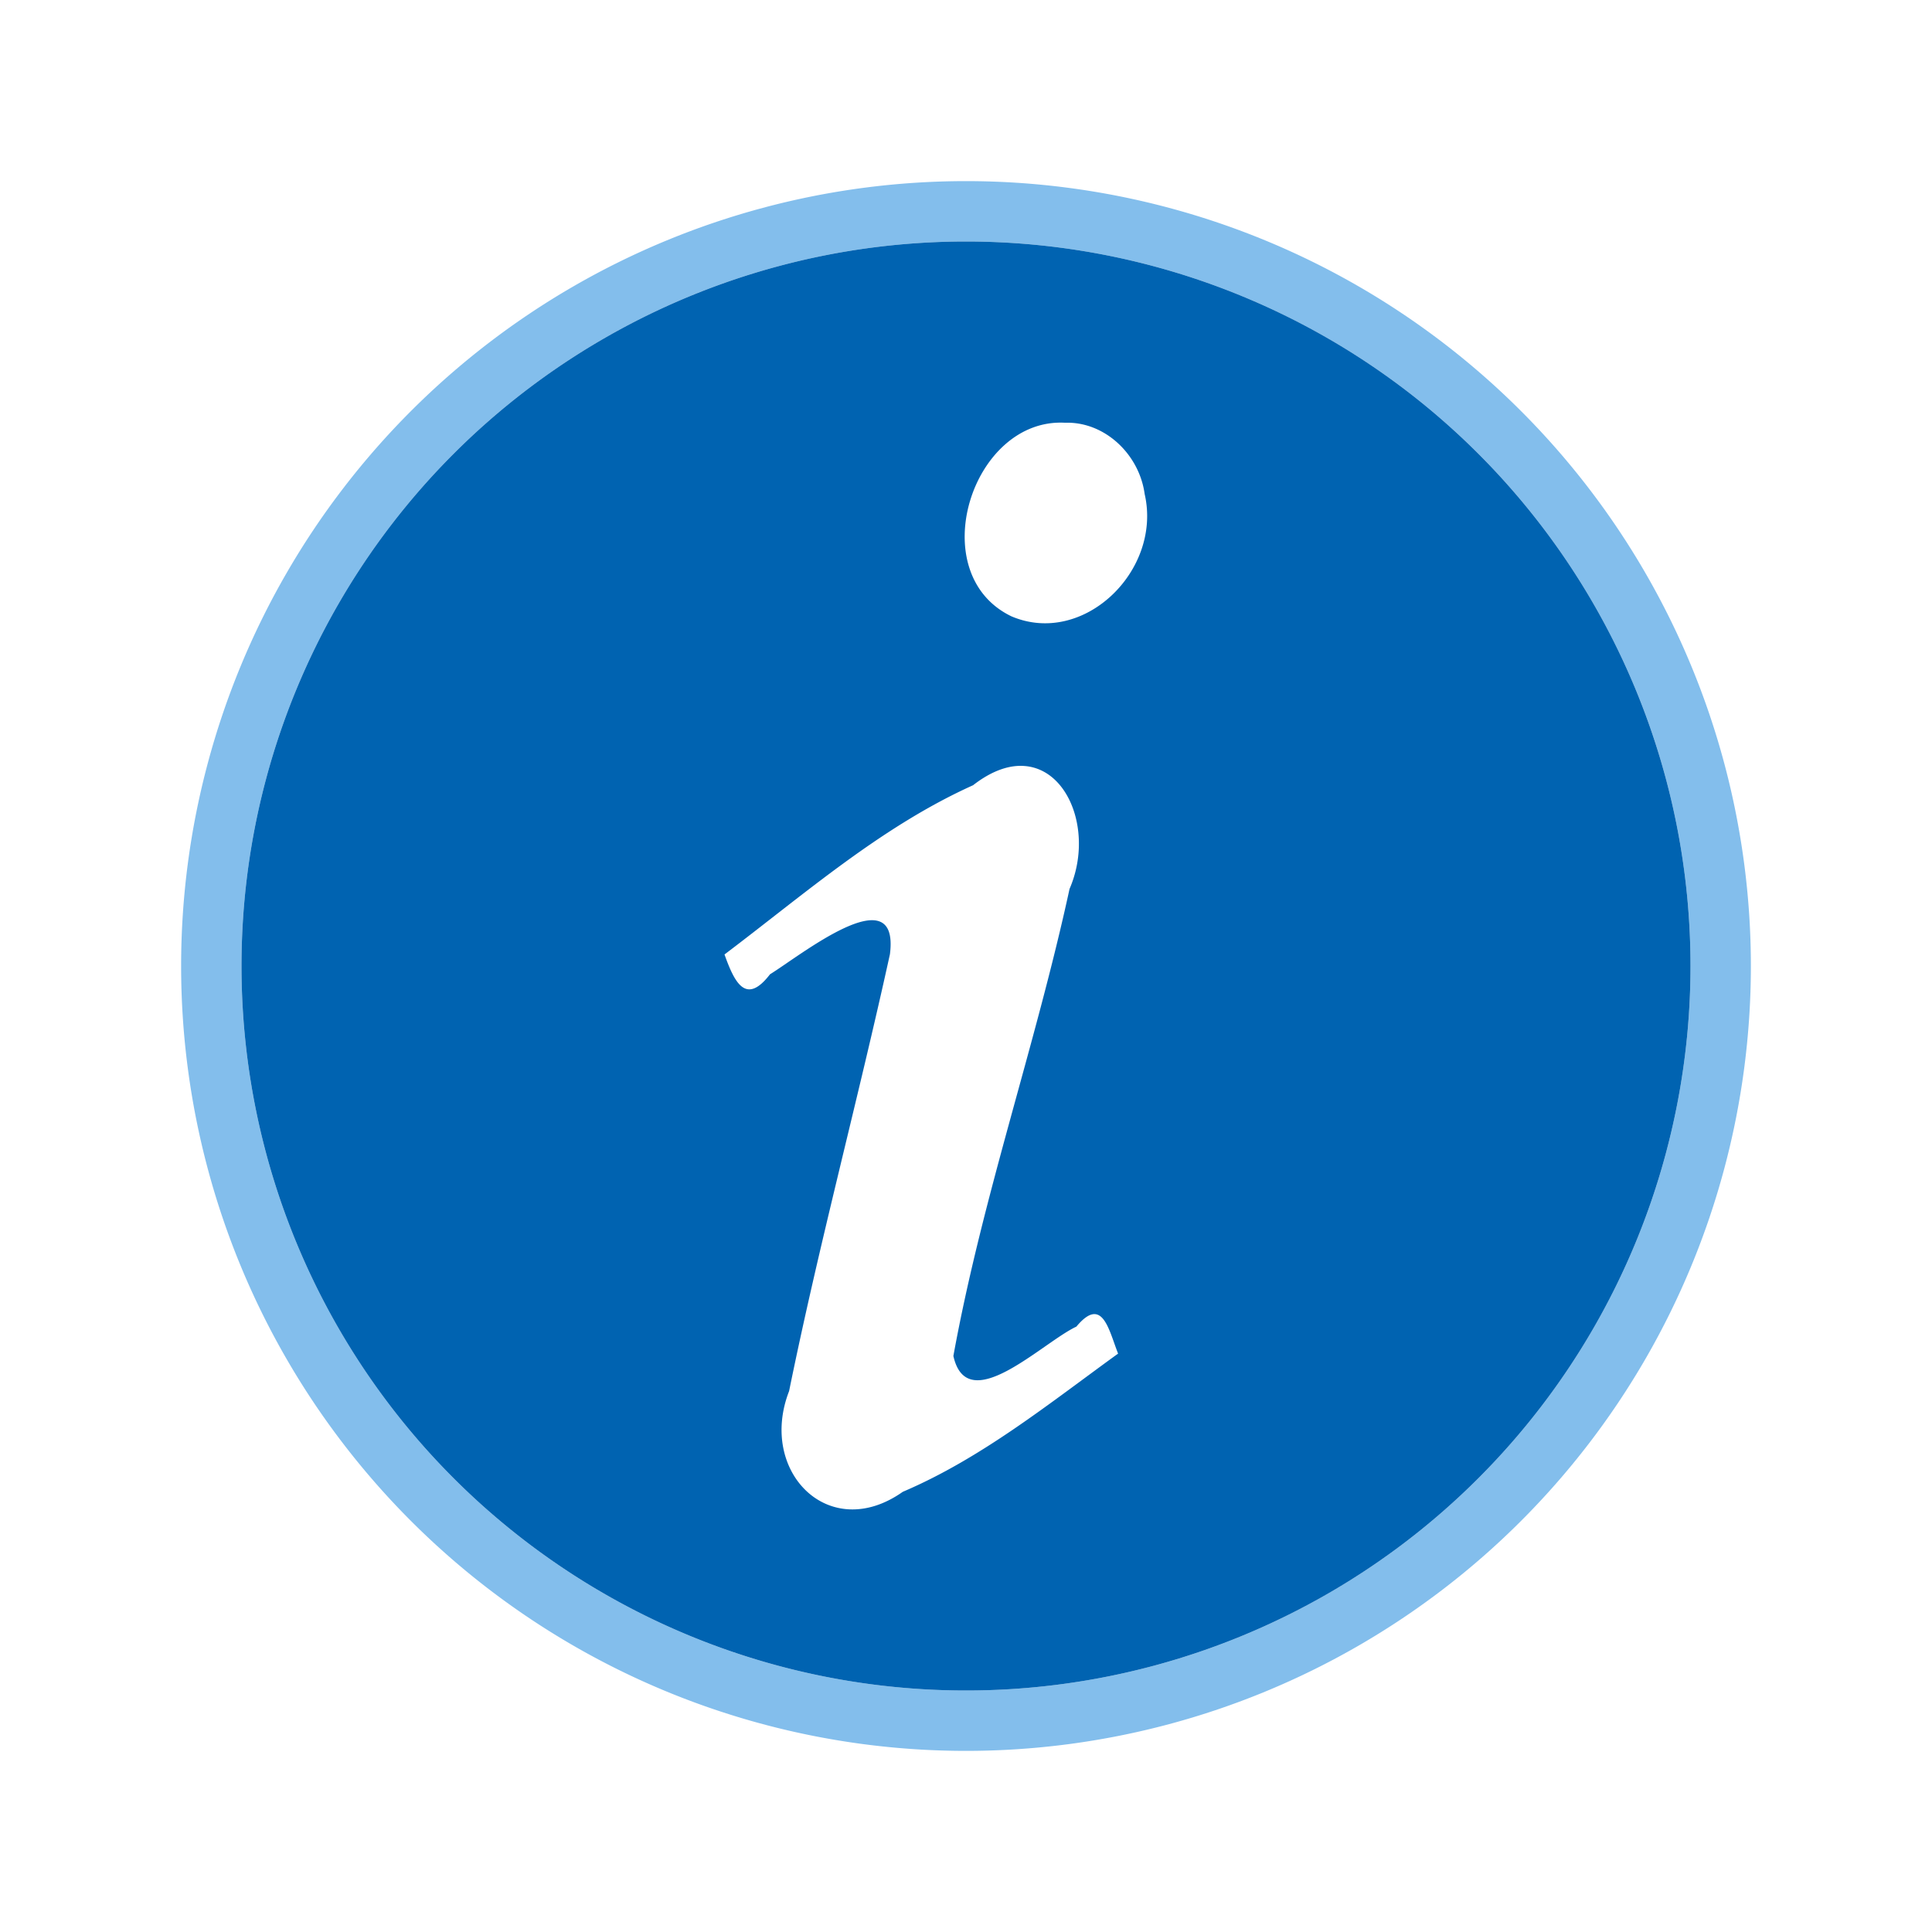 <svg height="32" width="32" xmlns="http://www.w3.org/2000/svg"><path d="m16 3a13 13 0 0 0 -13 13 13 13 0 0 0 13 13 13 13 0 0 0 13-13 13 13 0 0 0 -13-13zm0 1a12 12 0 0 1 12 12 12 12 0 0 1 -12 12 12 12 0 0 1 -12-12 12 12 0 0 1 12-12z" fill="#83beec"/><path d="m16 4a12 12 0 0 0 -12 12 12 12 0 0 0 12 12 12 12 0 0 0 12-12 12 12 0 0 0 -12-12zm1.641 3.002c.654-.022 1.228.52 1.318 1.18.292 1.266-1.01 2.534-2.205 2.027-1.473-.707-.664-3.292.887-3.207zm-.664 5.686c.749.064 1.127 1.139.738 2.035-.564 2.598-1.448 5.118-1.924 7.736.23 1.034 1.47-.22 2.037-.486.432-.518.535.051.691.447-1.145.829-2.264 1.734-3.566 2.289-1.225.864-2.4-.34-1.883-1.668.494-2.426 1.139-4.818 1.67-7.236.166-1.307-1.491.028-1.986.332-.399.519-.587.14-.754-.328 1.327-1.002 2.598-2.119 4.117-2.803.317-.247.61-.34.859-.318z" fill="#0063b1"/></svg>